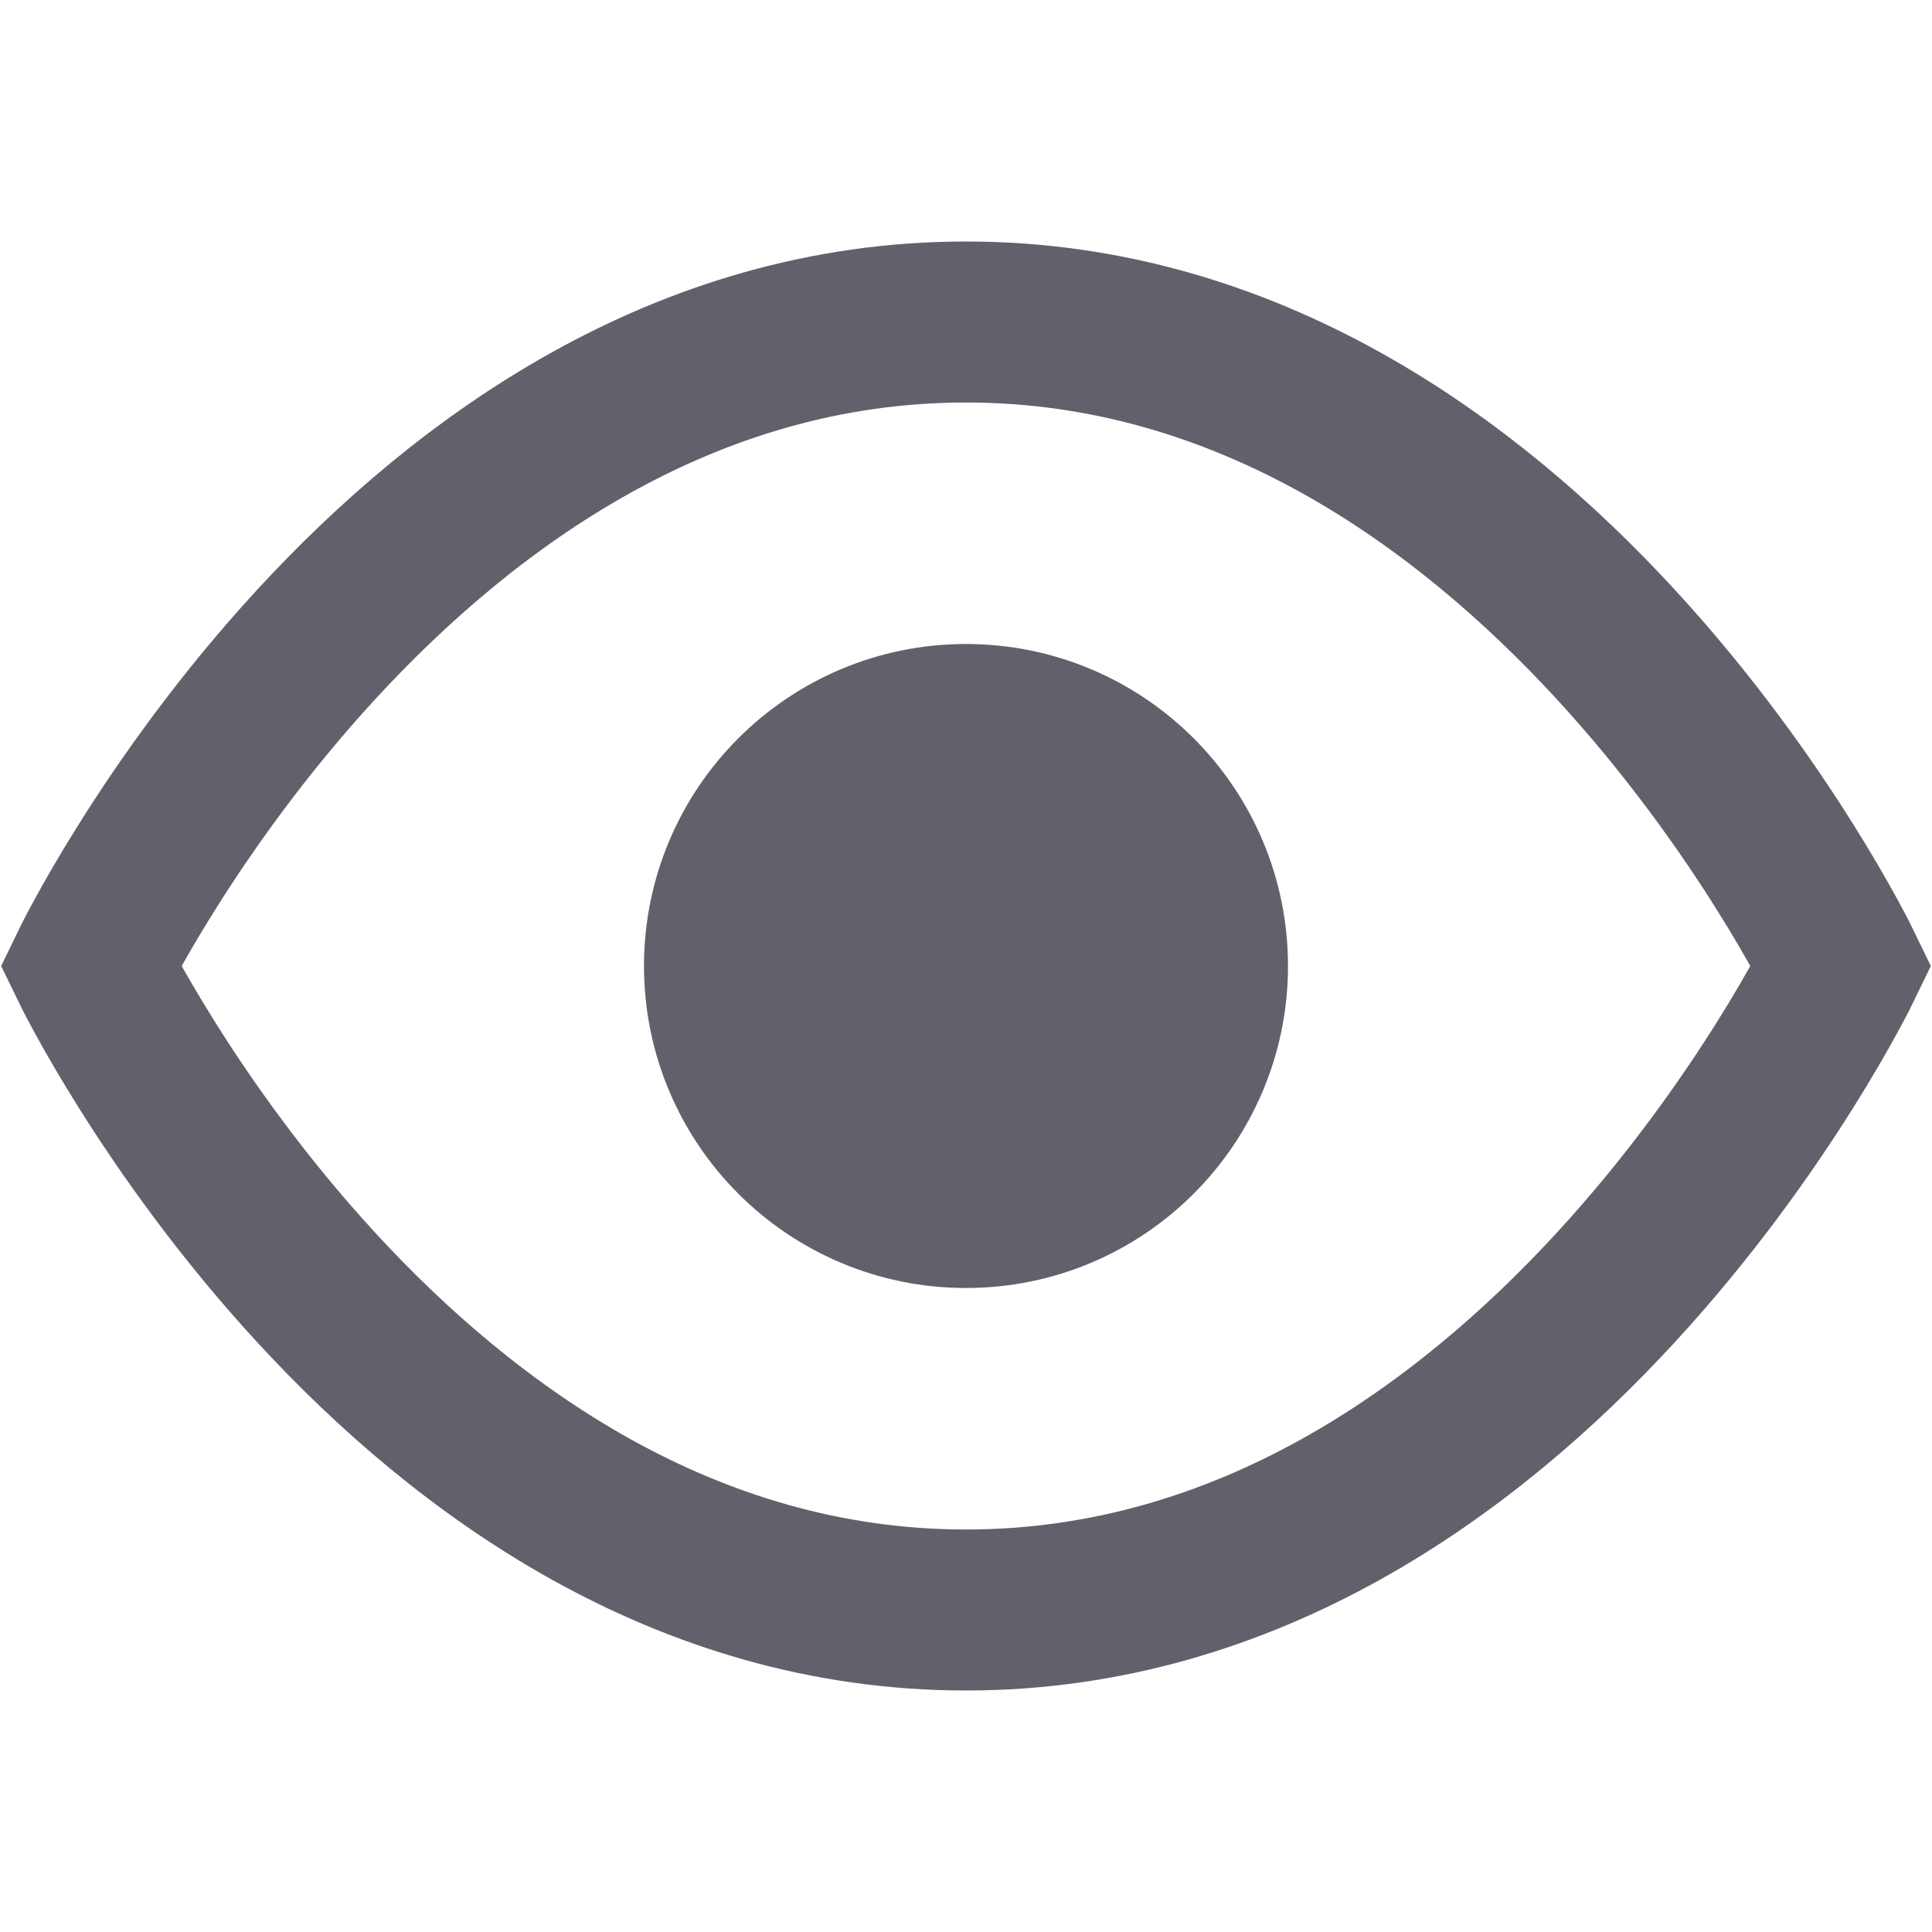 <svg xmlns="http://www.w3.org/2000/svg" height="24" width="24" viewBox="0 0 24 24"><circle cx="12" cy="12" r="3" fill="#61616b" stroke="#61616b" stroke-width="2" data-color="color-2"></circle><path d="m1.125,12S4.989,4,12,4s10.875,8,10.875,8c0,0-3.865,8-10.875,8S1.125,12,1.125,12Z" fill="none" stroke="#61616b" stroke-width="2"></path></svg>